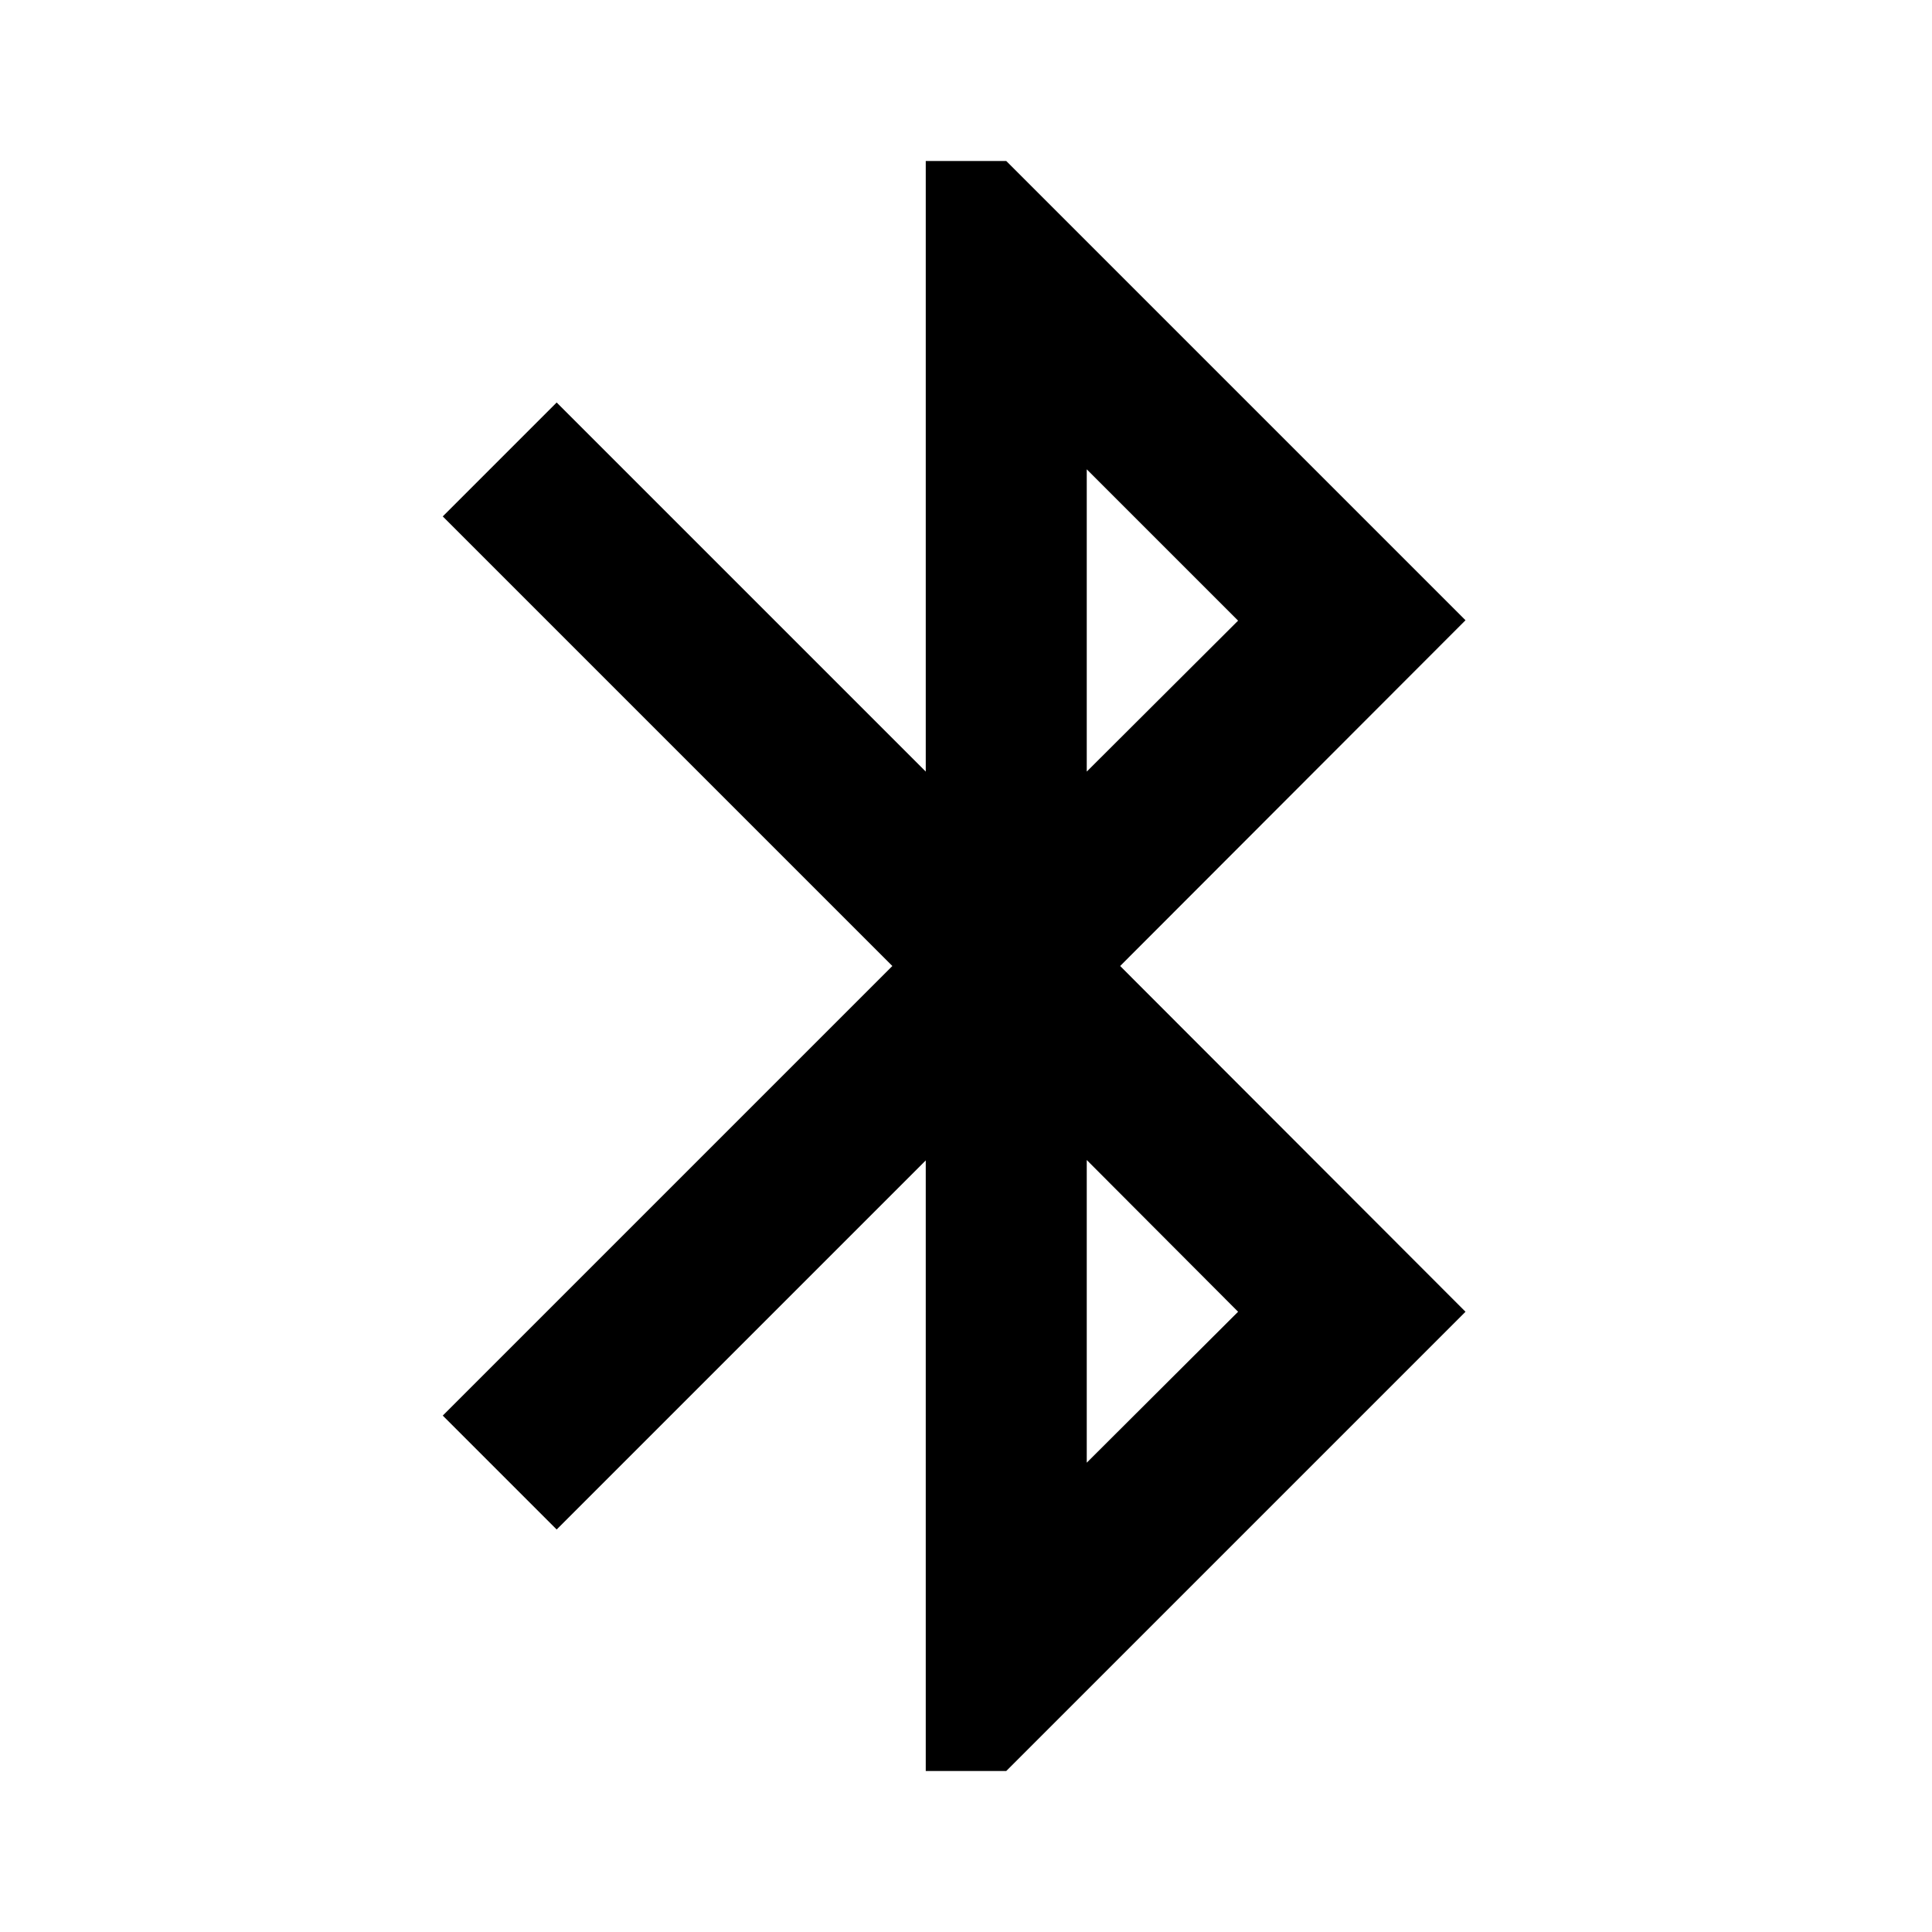 <svg xmlns="http://www.w3.org/2000/svg" width="48" height="48" viewBox="0 0 48 48">
  <path d="M36.41 15.41L27.83 24l8.58 8.59L25 44h-2V28.83L13.83 38 11 35.17 22.17 24 11 12.83 13.83 10 23 19.17V4h2l11.41 11.41zM27 11.66v7.51l3.76-3.75L27 11.66zm3.76 20.93L27 28.82v7.52l3.76-3.75z"/>
</svg>
